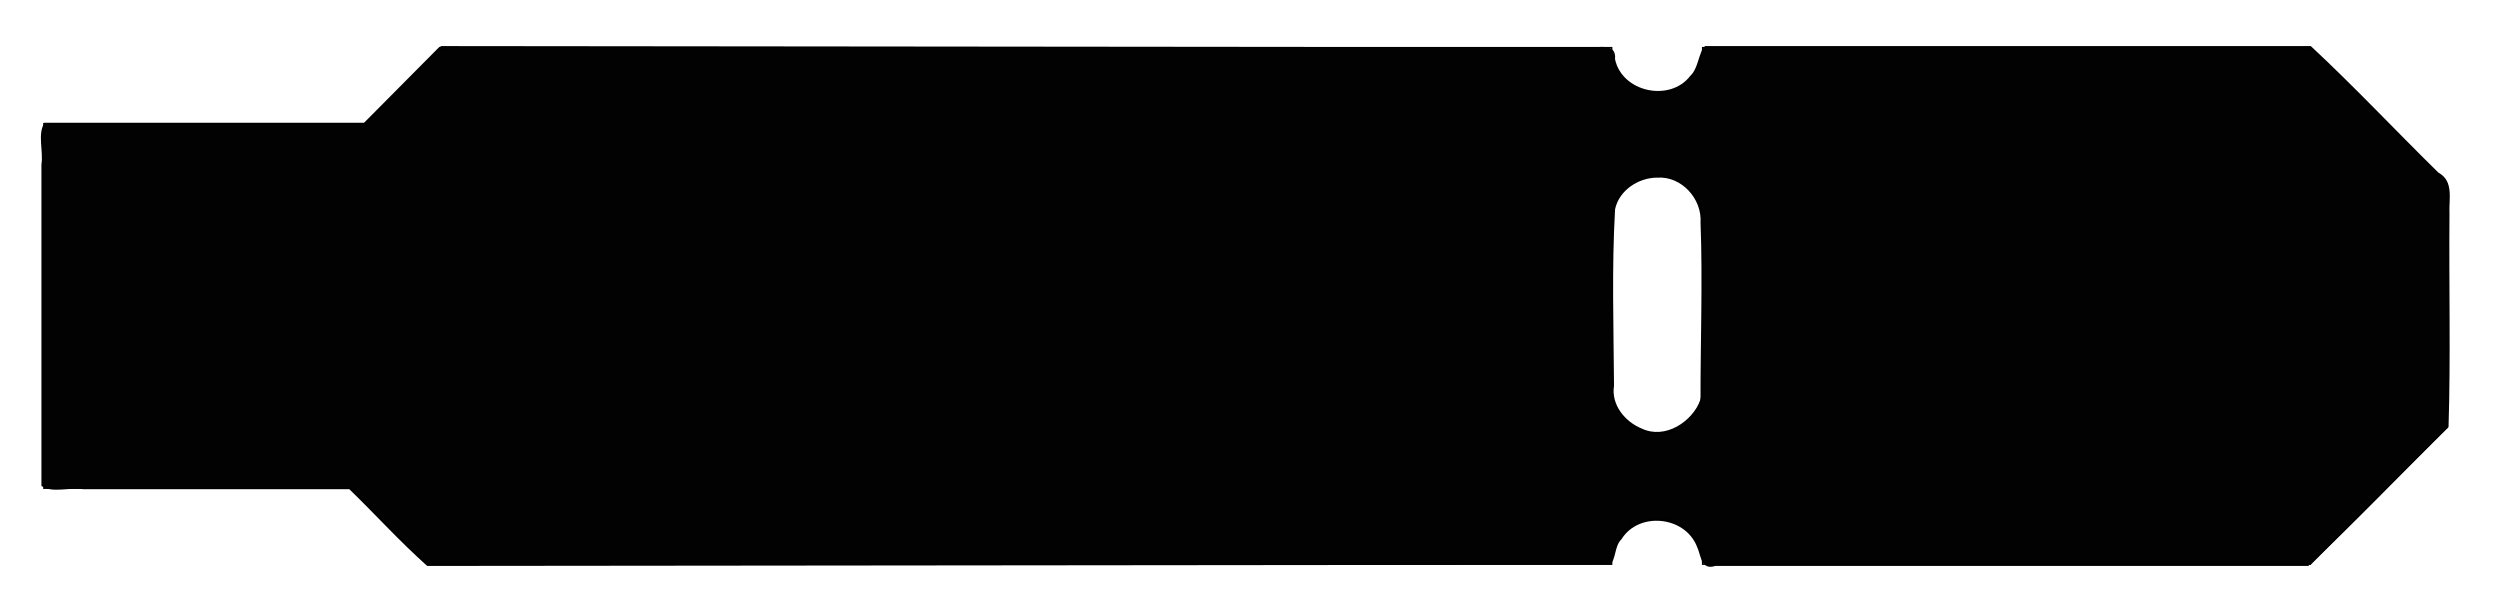 <?xml version="1.0" encoding="UTF-8" standalone="no"?>
<svg
   xmlns:dc="http://purl.org/dc/elements/1.1/"
   xmlns:cc="http://creativecommons.org/ns#"
   xmlns:rdf="http://www.w3.org/1999/02/22-rdf-syntax-ns#"
   xmlns:svg="http://www.w3.org/2000/svg"
   xmlns="http://www.w3.org/2000/svg"
   xmlns:sodipodi="http://sodipodi.sourceforge.net/DTD/sodipodi-0.dtd"
   xmlns:inkscape="http://www.inkscape.org/namespaces/inkscape"
   version="1.1"
   width="8.23cm"
   height="2.022cm"
   viewBox="0 0 82296000 20218400"
   id="svg80"
   sodipodi:docname="SAMD-UPDI-breakaway-Edge_Cuts-fill.svg"
   inkscape:version="1.0.1 (3bc2e813f5, 2020-09-07)">
  <defs
     id="defs84" />
  <sodipodi:namedview
     pagecolor="#ffffff"
     bordercolor="#666666"
     borderopacity="1"
     objecttolerance="10"
     gridtolerance="10"
     guidetolerance="10"
     inkscape:pageopacity="0"
     inkscape:pageshadow="2"
     inkscape:window-width="1868"
     inkscape:window-height="946"
     id="namedview82"
     showgrid="false"
     inkscape:zoom="3.3500515"
     inkscape:cx="157.93951"
     inkscape:cy="21.953465"
     inkscape:window-x="0"
     inkscape:window-y="0"
     inkscape:window-maximized="0"
     inkscape:current-layer="svg80" />
  <title
     id="title2">SVG Picture created as SAMD-UPDI-breakaway-Edge_Cuts.svg date 2022/01/20 03:02:09 </title>
  <desc
     id="desc4">Picture generated by PCBNEW </desc>
  <g
     style="fill:#000000; fill-opacity:1;stroke:#000000; stroke-opacity:1; stroke-linecap:round; stroke-linejoin:round;"
     transform="translate(0 0) scale(1 1)"
     id="g6" />
  <g
     style="fill:#000000; fill-opacity:0.0;  stroke:#000000; stroke-width:0; stroke-opacity:1;  stroke-linecap:round; stroke-linejoin:round;"
     id="g8" />
  <g
     style="fill:#000000; fill-opacity:0.0;  stroke:#000000; stroke-width:50000; stroke-opacity:1;  stroke-linecap:round; stroke-linejoin:round;"
     id="g78">
    <path
       d="M56050000 1570000 L76050000 1570000 "
       id="path10" />
    <path
       d="M53050000 18570000 L14050000 18570000 "
       id="path12" />
    <path
       d="M11550000 16070000 L14050000 18570000 "
       id="path14" />
    <path
       d="M1450000 16070000 L11550000 16070000 "
       id="path16" />
    <path
       d="M1450000 4070000 L1450000 16070000 "
       id="path18" />
    <path
       d="M12050000 4070000 L1450000 4070000 "
       id="path20" />
    <path
       d="M14550000 1570000 L12050000 4070000 "
       id="path22" />
    <path
       d="M53050000 1570000 L14550000 1570000 "
       id="path24" />
    <path
       d="M80550000 6070000 L76050000 1570000 "
       id="path26" />
    <path
       d="M80550000 14070000 L80550000 6070000 "
       id="path28" />
    <path
       d="M76050000 18570000 L80550000 14070000 "
       id="path30" />
    <path
       d="M56050000 18570000 L76050000 18570000 "
       id="path32" />
    <path
       d="M56050000 18570000 A1500000 1500000 0.0 0 0 53050000 18570000"
       id="path34" />
    <path
       d="M53050000 1570000 A1500000 1500000 0.0 0 0 56050000 1570000"
       id="path36" />
    <path
       d="M53050000 12770000 L53050000 7270000 "
       id="path38" />
    <path
       d="M56050000 7270000 L56050000 12770000 "
       id="path40" />
    <path
       d="M56050000 7270000 A1500000 1500000 0.0 0 0 53050000 7270000"
       id="path42" />
    <path
       d="M53050000 12770000 A1500000 1500000 0.0 0 0 56050000 12770000"
       id="path44" />
    <g
       id="g46" />
    <g
       id="g48" />
    <g
       id="g50" />
    <g
       id="g52" />
    <g
       id="g54" />
    <g
       id="g56" />
    <g
       id="g58" />
    <g
       id="g60" />
    <g
       id="g62" />
    <g
       id="g64" />
    <g
       id="g66" />
    <g
       id="g68" />
    <g
       id="g70" />
    <g
       id="g72" />
    <g
       id="g74" />
    <g
       id="g76" />
  </g>
  <path
     style="fill:#000000;fill-opacity:0.992;stroke:none;stroke-width:0;stroke-linejoin:round"
     d="m 54.649,5.85 c -3.123,3.145 -6.245,6.29 -9.368,9.435 -13.242,0 -26.485,0 -39.727,0 -0.931,1.292 -0.135,3.529 -0.4,5.176 0,13.333 0,26.666 0,39.999 1.292,0.931 3.529,0.135 5.176,0.4 11.041,0 22.083,0 33.124,0 3.258,3.15 6.336,6.569 9.705,9.553 49.048,-0.05 98.096,-0.1 147.143,-0.15 0.805,-0.745 0.537,-2.312 1.438,-3.173 2.124,-3.441 7.823,-2.91 9.363,0.85 0.551,1.127 0.486,3.056 2.303,2.473 24.594,0 49.187,0 73.781,0 5.95,-5.56 11.611,-11.552 17.451,-17.277 0.274,-8.8 0.038,-17.702 0.117,-26.541 -0.099,-1.831 0.584,-4.047 -1.382,-5.123 -5.312,-5.213 -10.446,-10.692 -15.87,-15.739 -25.125,0 -50.25,0 -75.374,0 -0.871,0.945 -0.778,2.712 -1.839,3.715 -2.52,3.284 -8.489,2.022 -9.353,-2.085 0.2,-2.085 -1.992,-1.402 -3.321,-1.484 C 150.055,5.83 102.494,5.781 54.933,5.732 L 54.658,5.846 Z M 206.218,22.1 c 2.979,-0.193 5.559,2.625 5.356,5.606 0.284,7.323 -0.017,14.703 -0.004,22.047 -1.054,2.756 -4.416,4.928 -7.289,3.574 -2.121,-0.853 -3.846,-2.979 -3.471,-5.333 -0.047,-7.318 -0.293,-14.661 0.132,-21.967 0.504,-2.37 2.934,-3.937 5.276,-3.927 z"
     id="path929"
     transform="scale(264583.33)" />
</svg>
